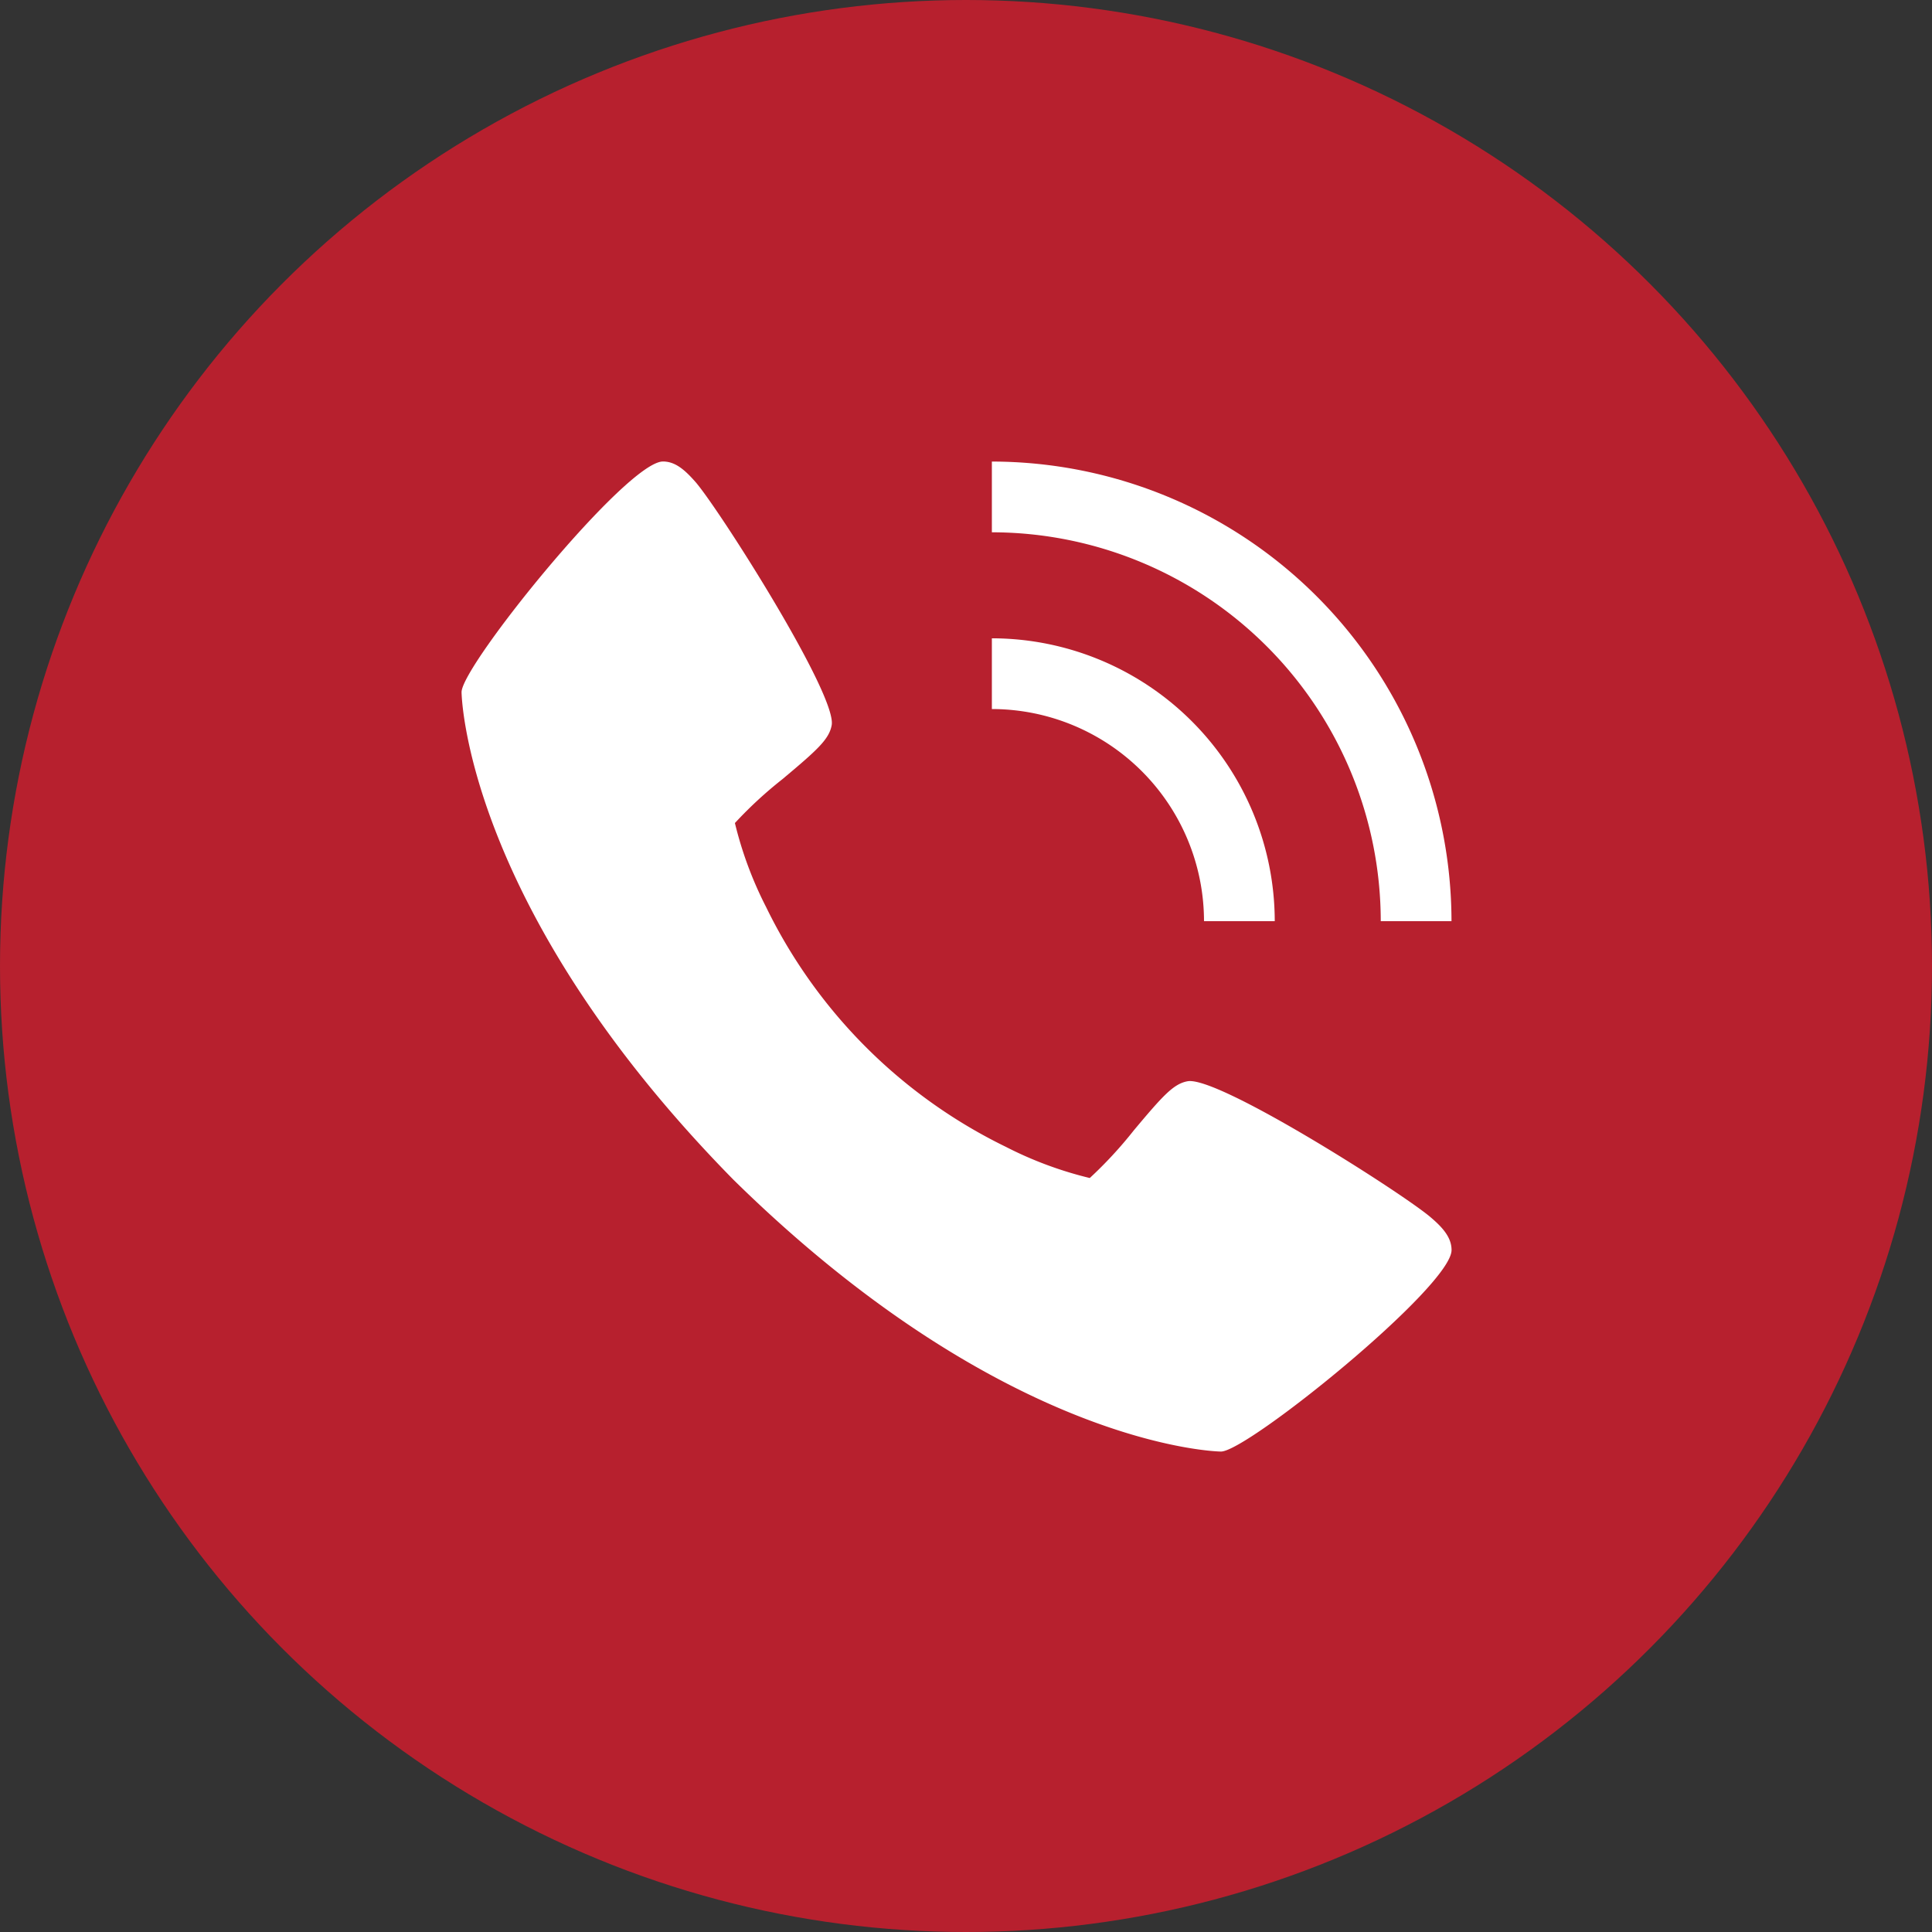 <svg xmlns="http://www.w3.org/2000/svg" width="31" height="31" viewBox="0 0 31 31"><rect x="0" y="0" width="31" height="31" fill="#333333" stroke="none"/><defs><style>.a{fill:#b7202e;}.b{fill:#fff;}</style></defs><g transform="translate(-611 -72)"><circle class="a" cx="15.5" cy="15.5" r="15.5" transform="translate(611 72)"/><g transform="translate(618.406 79.406)"><g transform="translate(0 0)"><path class="b" d="M47.538,44.116c-.5-.415-3.4-2.257-3.887-2.173-.227.04-.4.234-.865.789a6.7,6.7,0,0,1-.706.764,6.071,6.071,0,0,1-1.346-.5,8.337,8.337,0,0,1-3.848-3.849,6.092,6.092,0,0,1-.5-1.347,6.618,6.618,0,0,1,.764-.705c.554-.465.748-.637.789-.866.084-.484-1.759-3.391-2.173-3.887-.174-.2-.331-.343-.534-.343C34.648,32,32,35.274,32,35.7c0,.035.056,3.443,4.362,7.823,4.38,4.305,7.788,4.362,7.823,4.362.424,0,3.7-2.648,3.7-3.233,0-.2-.138-.36-.345-.534Z" transform="translate(-32 -32)"/></g><path class="b" d="M46.118,40.11h1.135a4.544,4.544,0,0,0-4.539-4.539v1.135A3.407,3.407,0,0,1,46.118,40.11Z" transform="translate(-34.205 -32.735)"/><path class="b" d="M48.954,39.375h1.135A7.383,7.383,0,0,0,42.714,32v1.135A6.246,6.246,0,0,1,48.954,39.375Z" transform="translate(-34.205 -32)"/></g></g></svg>